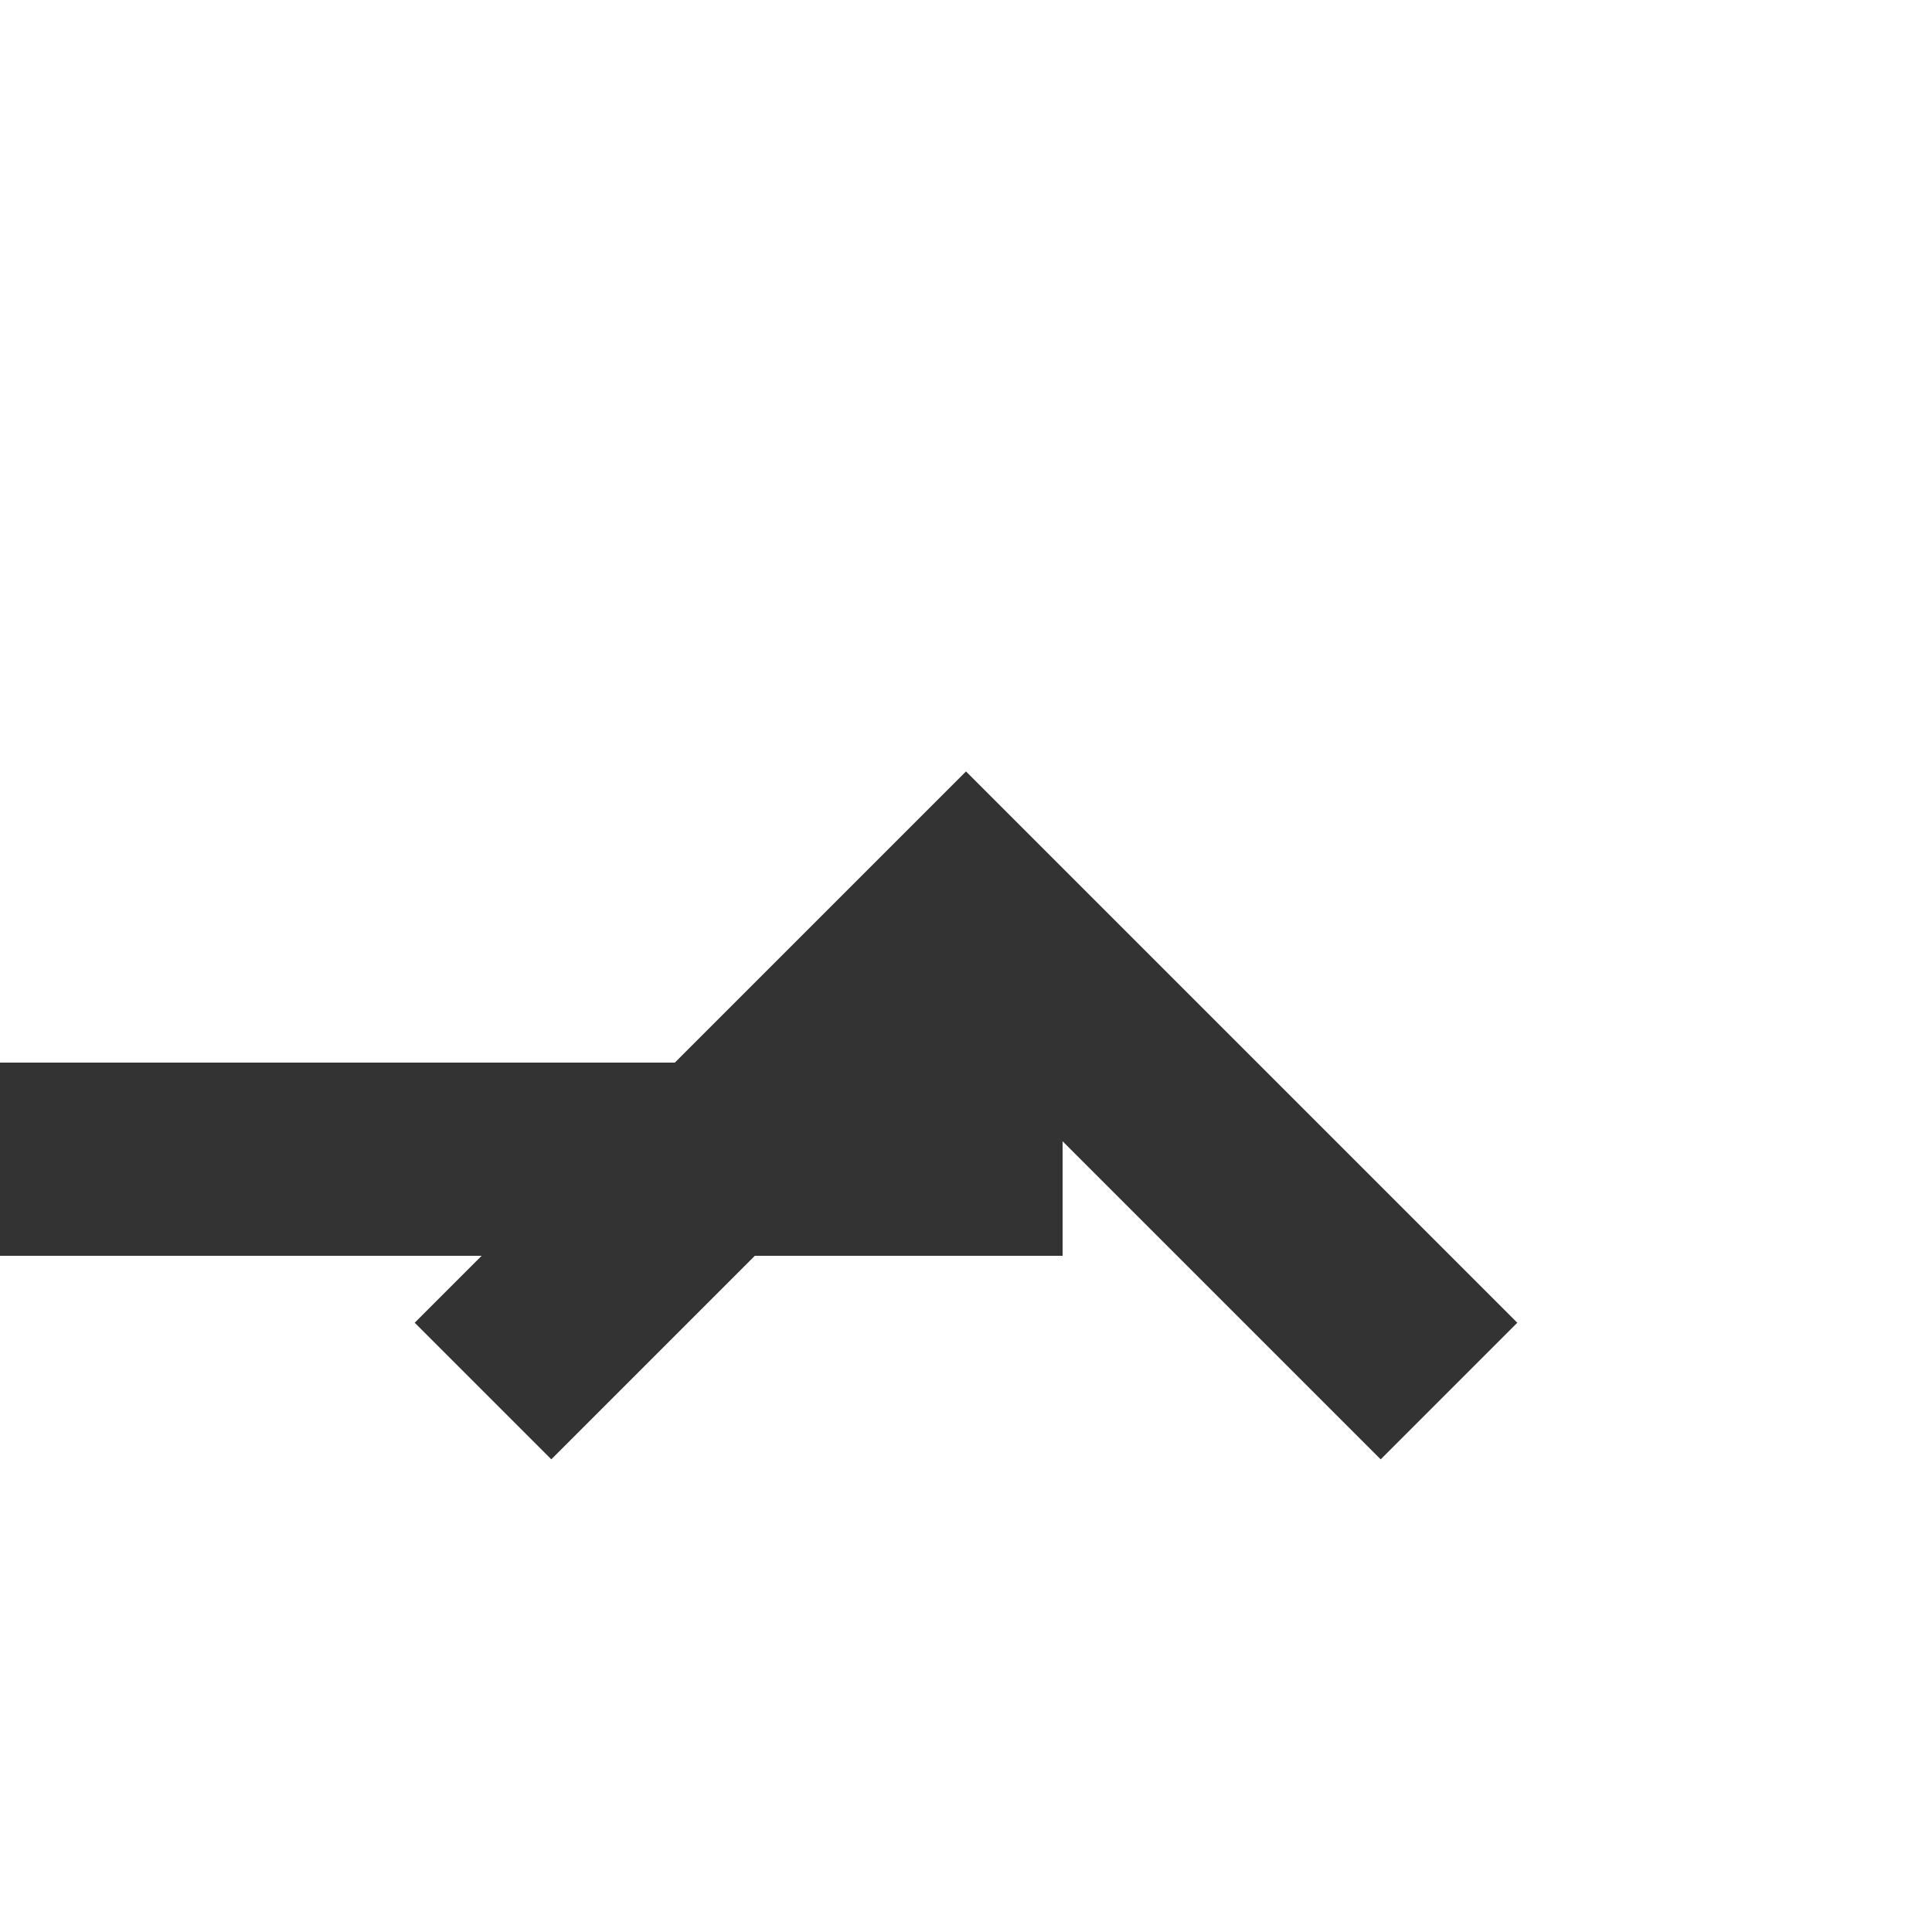 ﻿<?xml version="1.0" encoding="utf-8"?>
<svg version="1.1" xmlns:xlink="http://www.w3.org/1999/xlink" width="20px" height="20px" preserveAspectRatio="xMinYMid meet" viewBox="931 27  20 18" xmlns="http://www.w3.org/2000/svg">
  <path d="M 886 625  L 908 625  L 908 38  L 941 38  L 941 36  " stroke-width="2" stroke="#333333" fill="none" />
  <path d="M 936.707 41.107  L 941 36.814  L 945.293 41.107  L 946.707 39.693  L 941.707 34.693  L 941 33.986  L 940.293 34.693  L 935.293 39.693  L 936.707 41.107  Z " fill-rule="nonzero" fill="#333333" stroke="none" />
</svg>